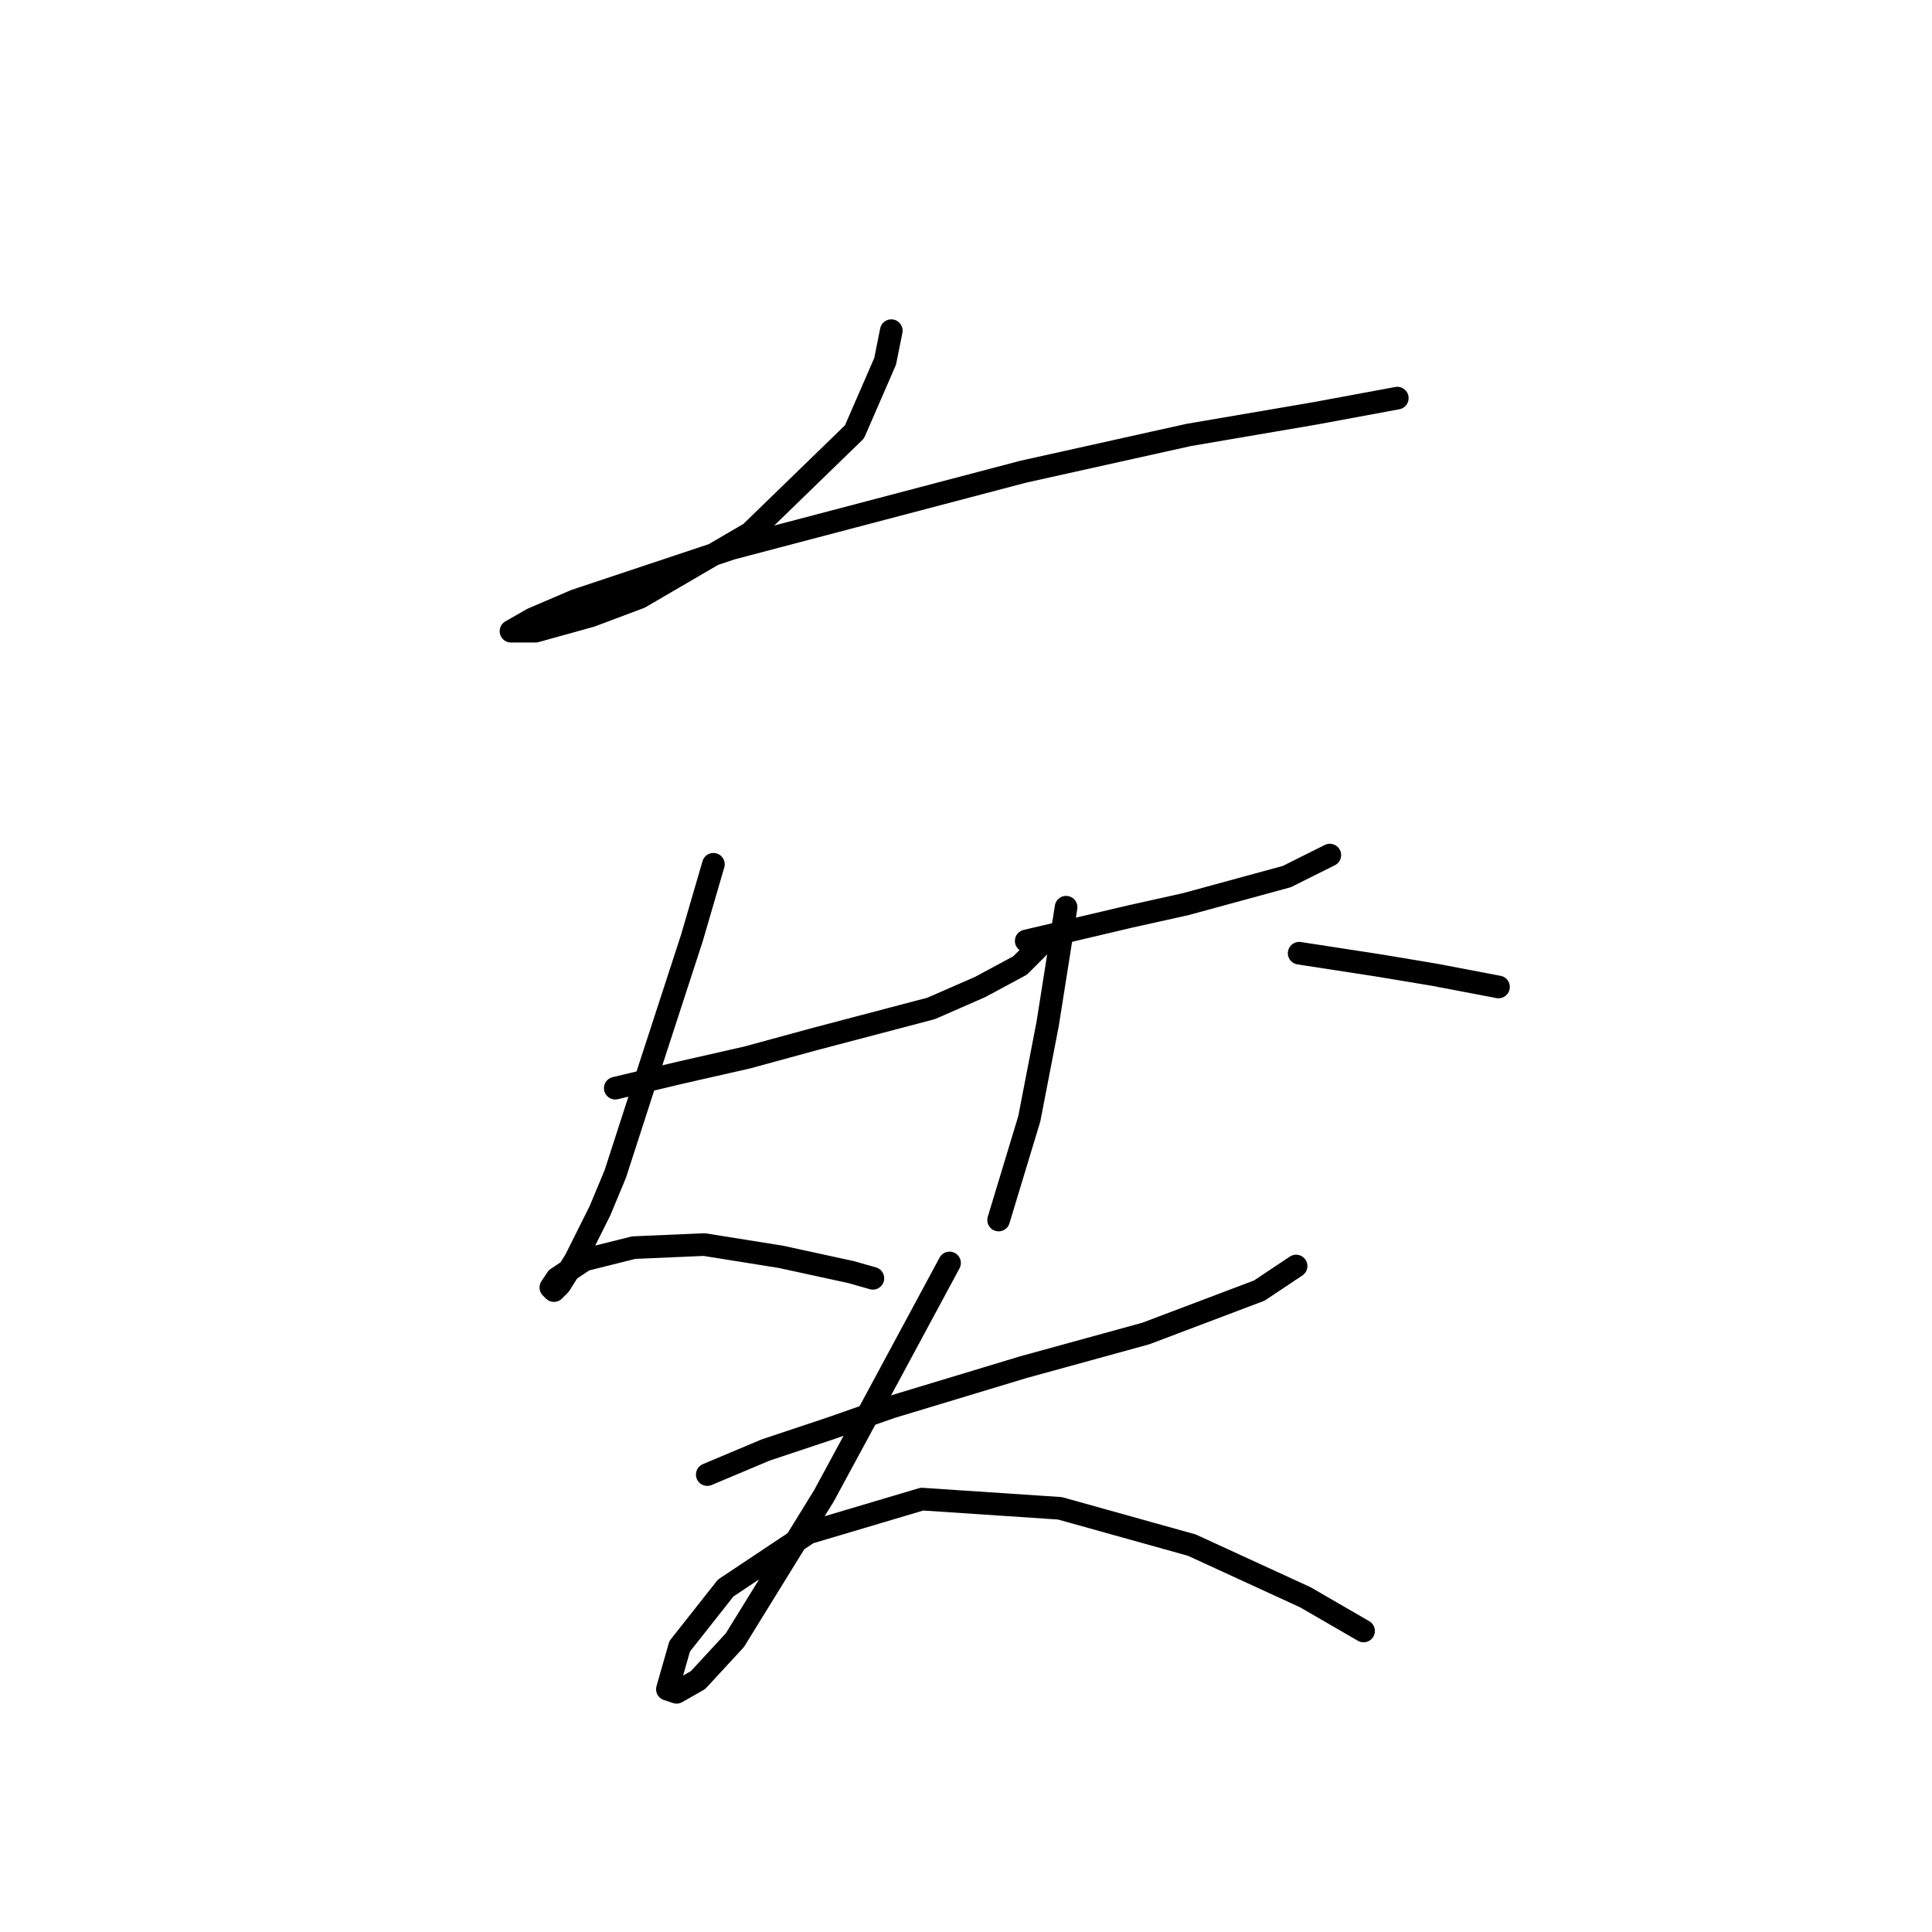 <?xml version="1.0" standalone="no"?>
    <svg width="256" height="256" xmlns="http://www.w3.org/2000/svg" version="1.1">
    <polyline stroke="black" stroke-width="3" stroke-linecap="round" fill="transparent" stroke-linejoin="round" points="118.099 43.814 117.286 47.878 113.222 57.224 99.406 70.634 84.777 79.168 78.275 81.606 70.96 83.638 67.709 83.638 70.554 82.013 76.243 79.574 96.968 72.666 135.572 62.507 157.516 57.631 174.177 54.786 185.149 52.754 185.149 52.754 " />
        <polyline stroke="black" stroke-width="3" stroke-linecap="round" fill="transparent" stroke-linejoin="round" points="81.526 144.187 90.06 142.155 99 140.123 107.94 137.685 123.382 133.621 129.883 130.777 135.166 127.932 138.823 124.275 138.823 124.275 " />
        <polyline stroke="black" stroke-width="3" stroke-linecap="round" fill="transparent" stroke-linejoin="round" points="94.53 114.522 91.685 124.275 85.996 141.748 81.526 155.565 79.494 160.441 76.243 166.943 74.211 170.194 73.399 171.007 72.992 170.6 73.805 169.381 77.462 166.943 83.964 165.318 93.31 164.911 103.47 166.537 112.816 168.569 115.661 169.381 115.661 169.381 " />
        <polyline stroke="black" stroke-width="3" stroke-linecap="round" fill="transparent" stroke-linejoin="round" points="135.979 124.681 142.887 123.056 149.795 121.43 157.11 119.805 170.52 116.147 176.209 113.303 176.209 113.303 " />
        <polyline stroke="black" stroke-width="3" stroke-linecap="round" fill="transparent" stroke-linejoin="round" points="141.262 120.211 138.823 135.653 136.385 148.25 132.322 161.66 132.322 161.66 " />
        <polyline stroke="black" stroke-width="3" stroke-linecap="round" fill="transparent" stroke-linejoin="round" points="172.145 126.306 182.711 127.932 190.026 129.151 198.559 130.777 198.559 130.777 " />
        <polyline stroke="black" stroke-width="3" stroke-linecap="round" fill="transparent" stroke-linejoin="round" points="93.717 195.389 101.438 192.138 109.971 189.293 118.099 186.449 135.572 181.166 151.827 176.696 166.863 171.007 171.739 167.756 171.739 167.756 " />
        <polyline stroke="black" stroke-width="3" stroke-linecap="round" fill="transparent" stroke-linejoin="round" points="125.82 167.349 120.131 177.915 114.441 188.48 109.159 198.233 97.374 217.332 92.498 222.615 89.653 224.241 88.434 223.834 90.06 218.145 96.155 210.424 107.127 203.11 122.162 198.64 140.449 199.859 157.923 204.735 172.958 211.643 180.679 216.113 180.679 216.113 " />
        </svg>